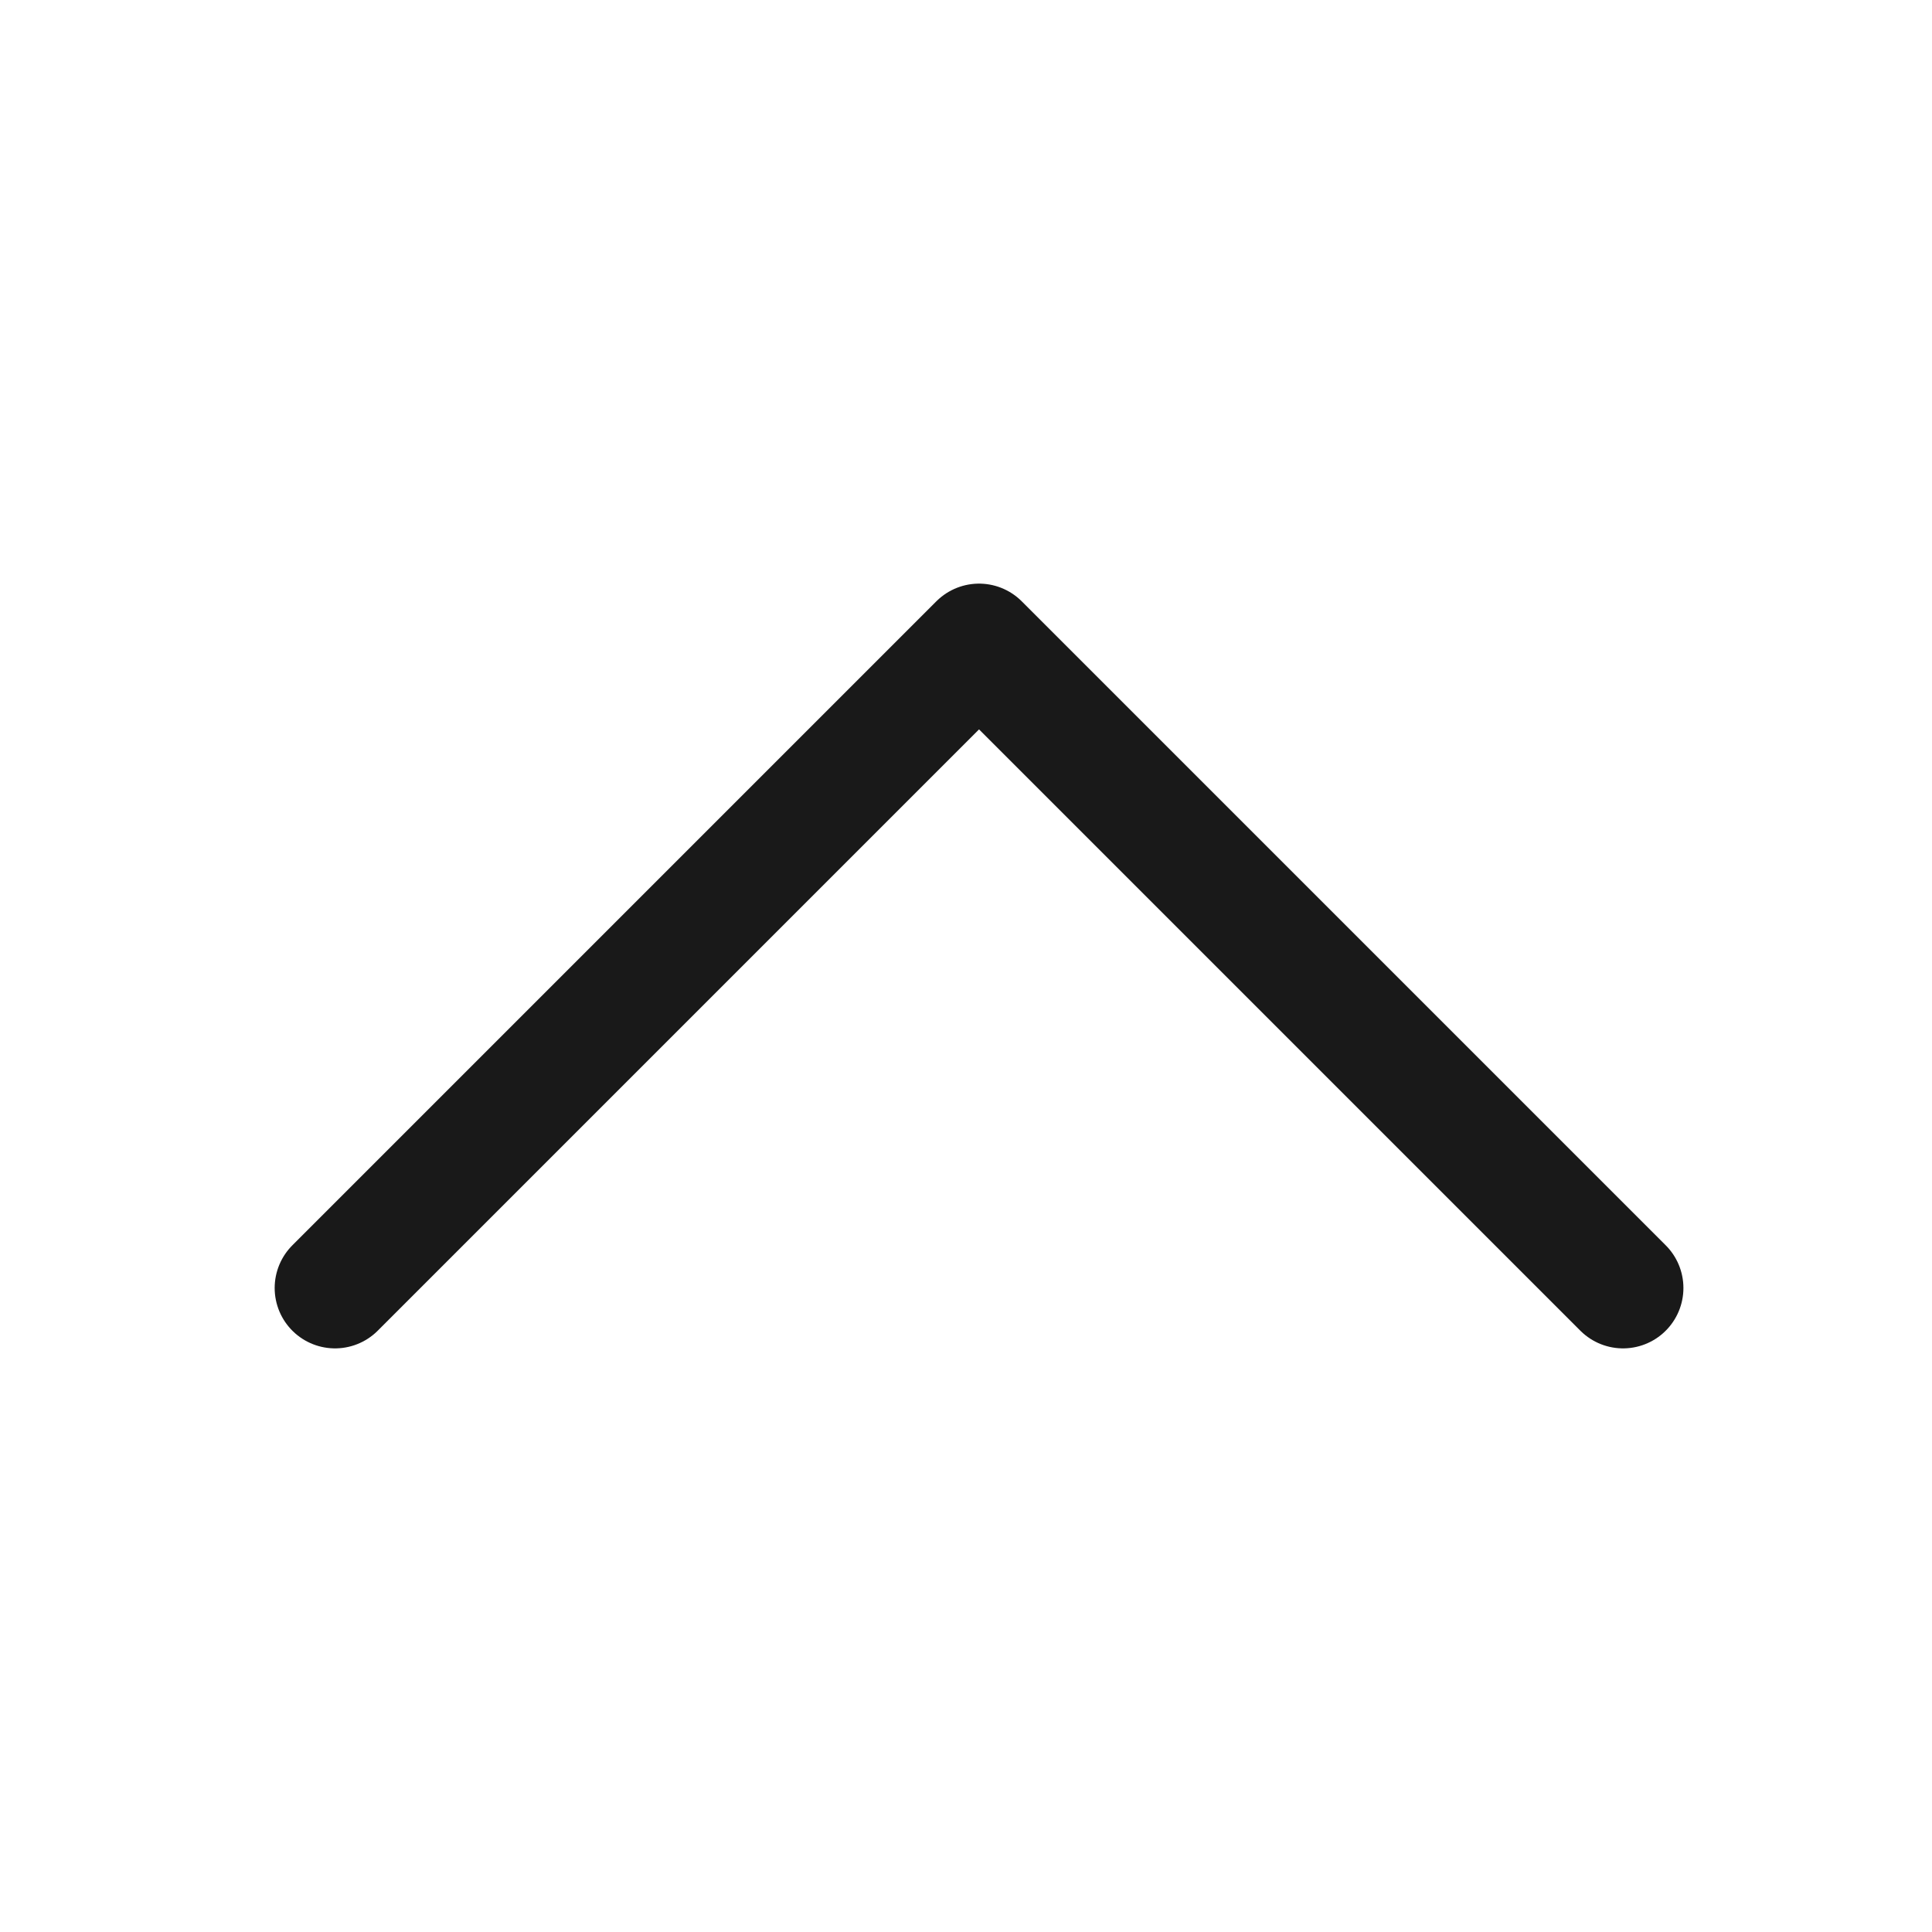 <svg width="24" height="24" viewBox="0 0 24 24" fill="none" xmlns="http://www.w3.org/2000/svg">
<path d="M20.162 16L12.162 8L4.162 16" stroke="black" stroke-opacity="0.9" stroke-width="1.5" stroke-linecap="round" stroke-linejoin="round"/>
</svg>
